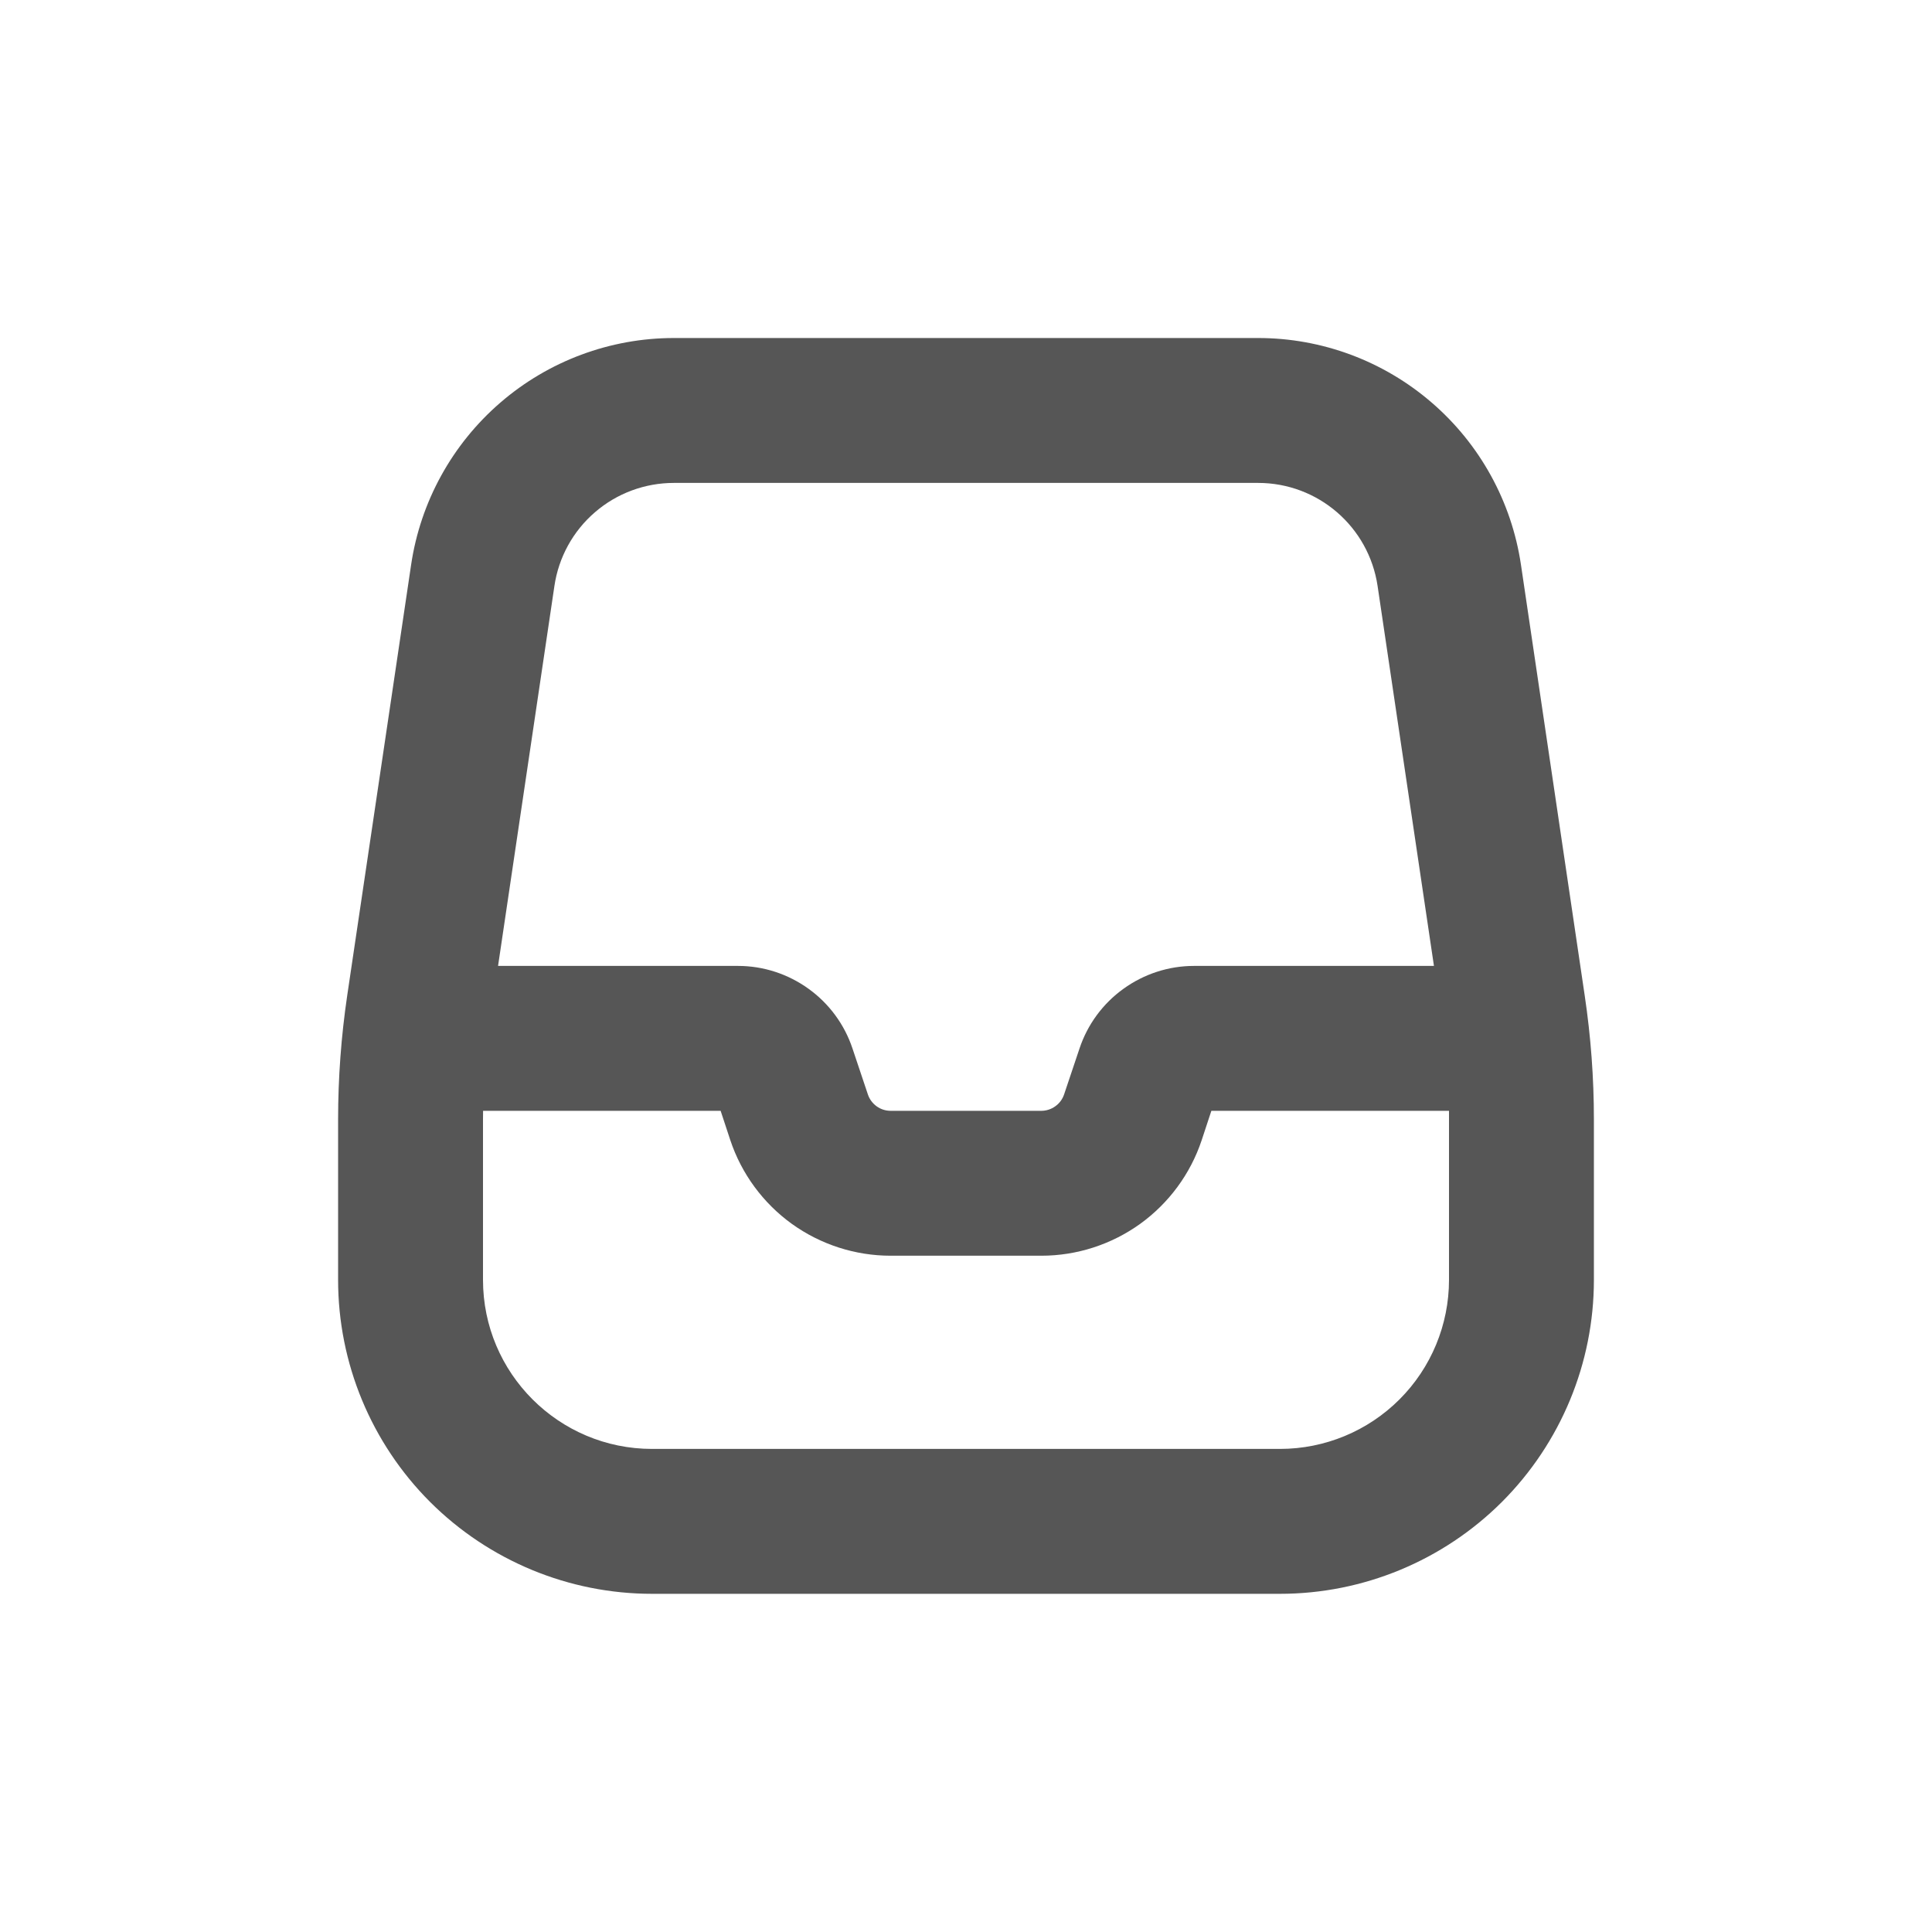 <svg width="24" height="24" viewBox="0 0 24 24" fill="none" xmlns="http://www.w3.org/2000/svg">
<path fill-rule="evenodd" clip-rule="evenodd" d="M8.371 4.199C7.58 4.199 6.815 4.484 6.216 5.001C5.617 5.518 5.223 6.233 5.107 7.016L4.313 12.368C4.238 12.877 4.2 13.391 4.2 13.906V15.899C4.2 16.934 4.611 17.925 5.342 18.657C6.074 19.388 7.066 19.799 8.1 19.799H15.9C16.934 19.799 17.926 19.388 18.658 18.657C19.389 17.925 19.8 16.934 19.8 15.899V13.907C19.8 13.391 19.762 12.878 19.686 12.368L18.894 7.016C18.778 6.233 18.385 5.518 17.785 5.001C17.186 4.484 16.421 4.199 15.63 4.199H8.371ZM6.887 7.28C6.939 6.924 7.118 6.598 7.391 6.363C7.663 6.128 8.011 5.999 8.371 5.999H15.629C16.373 5.999 17.004 6.544 17.113 7.28L17.813 11.999H14.832C14.517 11.999 14.211 12.099 13.956 12.283C13.7 12.467 13.509 12.727 13.41 13.025L13.219 13.594C13.199 13.654 13.161 13.706 13.11 13.742C13.059 13.779 12.998 13.799 12.935 13.799H11.065C11.002 13.799 10.941 13.78 10.89 13.743C10.839 13.706 10.801 13.655 10.781 13.595L10.59 13.025C10.491 12.727 10.3 12.467 10.044 12.283C9.789 12.099 9.483 11.999 9.168 11.999H6.187L6.887 7.28ZM6.001 13.799L6 13.907V15.899C6 17.058 6.941 17.999 8.1 17.999H15.9C16.457 17.999 16.991 17.778 17.385 17.384C17.779 16.99 18 16.456 18 15.899V13.799H15.048L14.928 14.163C14.789 14.581 14.521 14.945 14.164 15.203C13.806 15.46 13.377 15.599 12.936 15.599H11.064C10.623 15.599 10.194 15.46 9.836 15.203C9.479 14.945 9.211 14.581 9.072 14.163L8.952 13.799H6.001Z" fill="#565656"/>
</svg>
